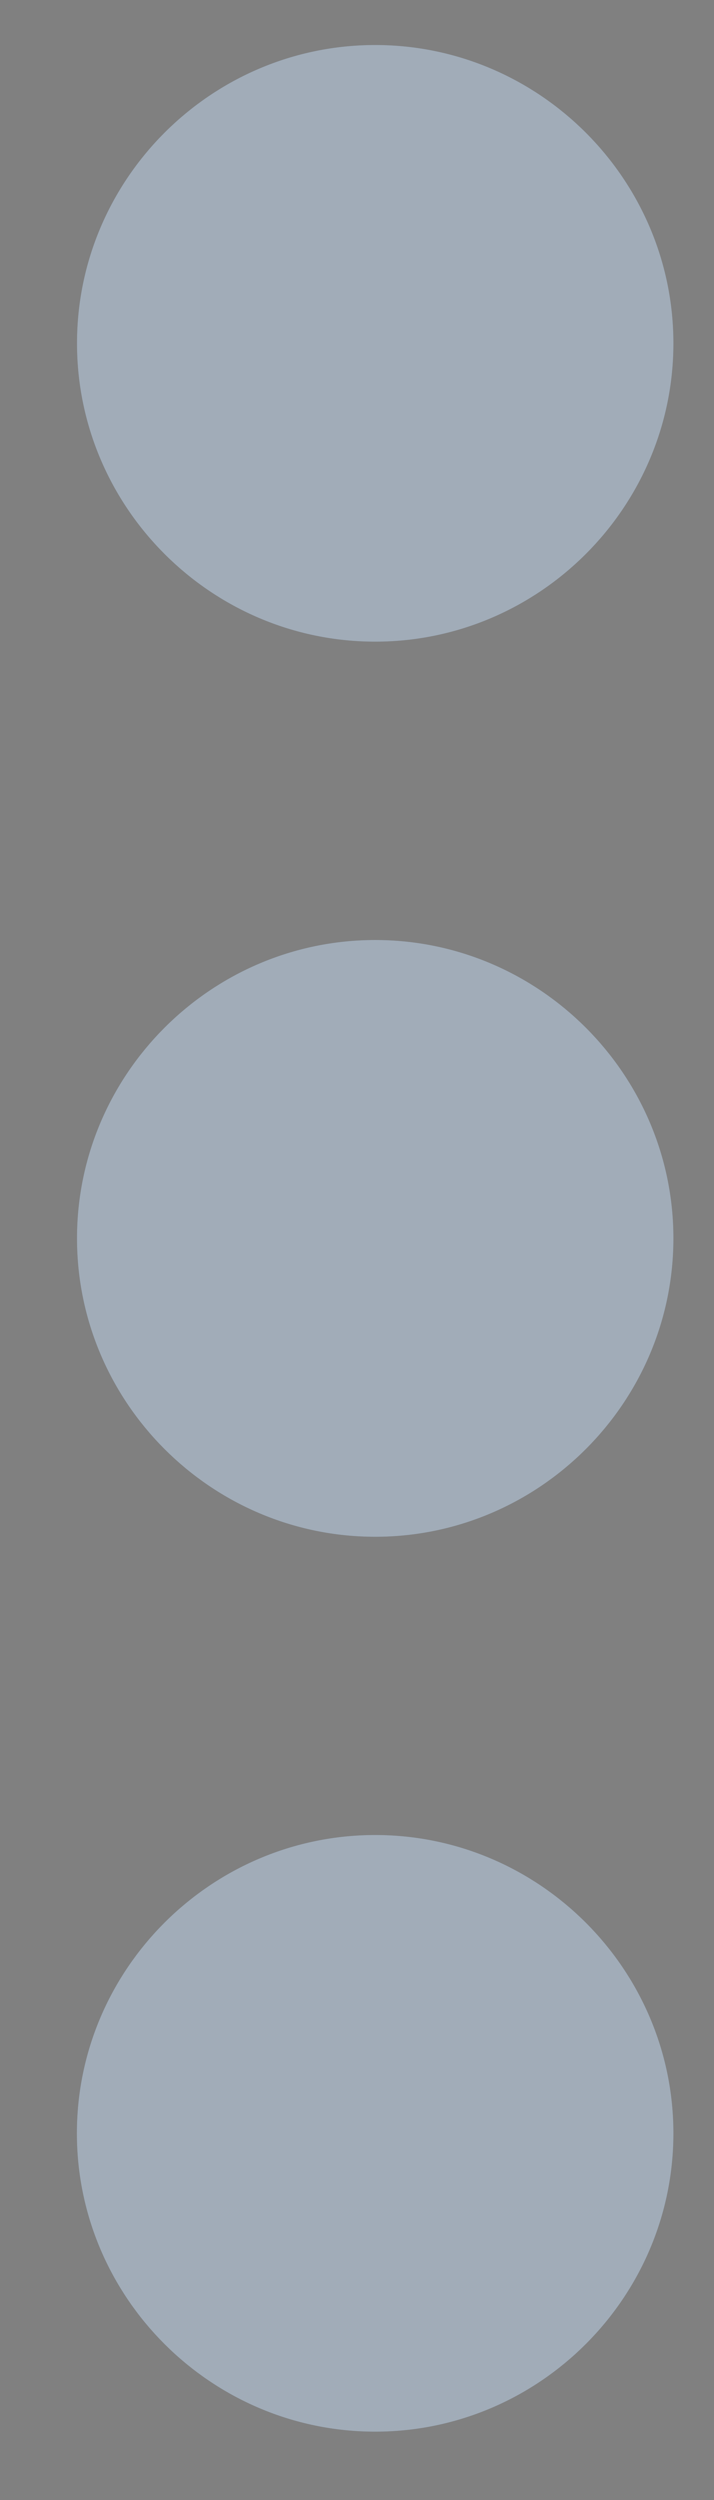 <svg width="6" height="21" viewBox="0 0 6 21" fill="none" xmlns="http://www.w3.org/2000/svg">
<rect x="0" y="0" width="6" height="21" fill="#808080" stroke="none"/>
<path fill-rule="evenodd" clip-rule="evenodd" d="M3.153 7.896C1.774 7.896 0.647 9.024 0.647 10.402C0.647 11.781 1.774 12.909 3.153 12.909C4.531 12.909 5.659 11.781 5.659 10.402C5.659 9.024 4.531 7.896 3.153 7.896ZM3.153 0.378C1.774 0.378 0.647 1.506 0.647 2.884C0.647 4.262 1.774 5.39 3.153 5.39C4.531 5.39 5.659 4.262 5.659 2.884C5.659 1.506 4.531 0.378 3.153 0.378ZM3.153 15.414C1.774 15.414 0.646 16.542 0.646 17.92C0.646 19.299 1.774 20.426 3.153 20.426C4.531 20.426 5.659 19.299 5.659 17.92C5.659 16.542 4.531 15.414 3.153 15.414Z" fill="#435971"/>
<path fill-rule="evenodd" clip-rule="evenodd" d="M3.153 7.896C1.774 7.896 0.647 9.024 0.647 10.402C0.647 11.781 1.774 12.909 3.153 12.909C4.531 12.909 5.659 11.781 5.659 10.402C5.659 9.024 4.531 7.896 3.153 7.896ZM3.153 0.378C1.774 0.378 0.647 1.506 0.647 2.884C0.647 4.262 1.774 5.39 3.153 5.39C4.531 5.39 5.659 4.262 5.659 2.884C5.659 1.506 4.531 0.378 3.153 0.378ZM3.153 15.414C1.774 15.414 0.646 16.542 0.646 17.92C0.646 19.299 1.774 20.426 3.153 20.426C4.531 20.426 5.659 19.299 5.659 17.92C5.659 16.542 4.531 15.414 3.153 15.414Z" fill="white" fill-opacity="0.5"/>
</svg>
